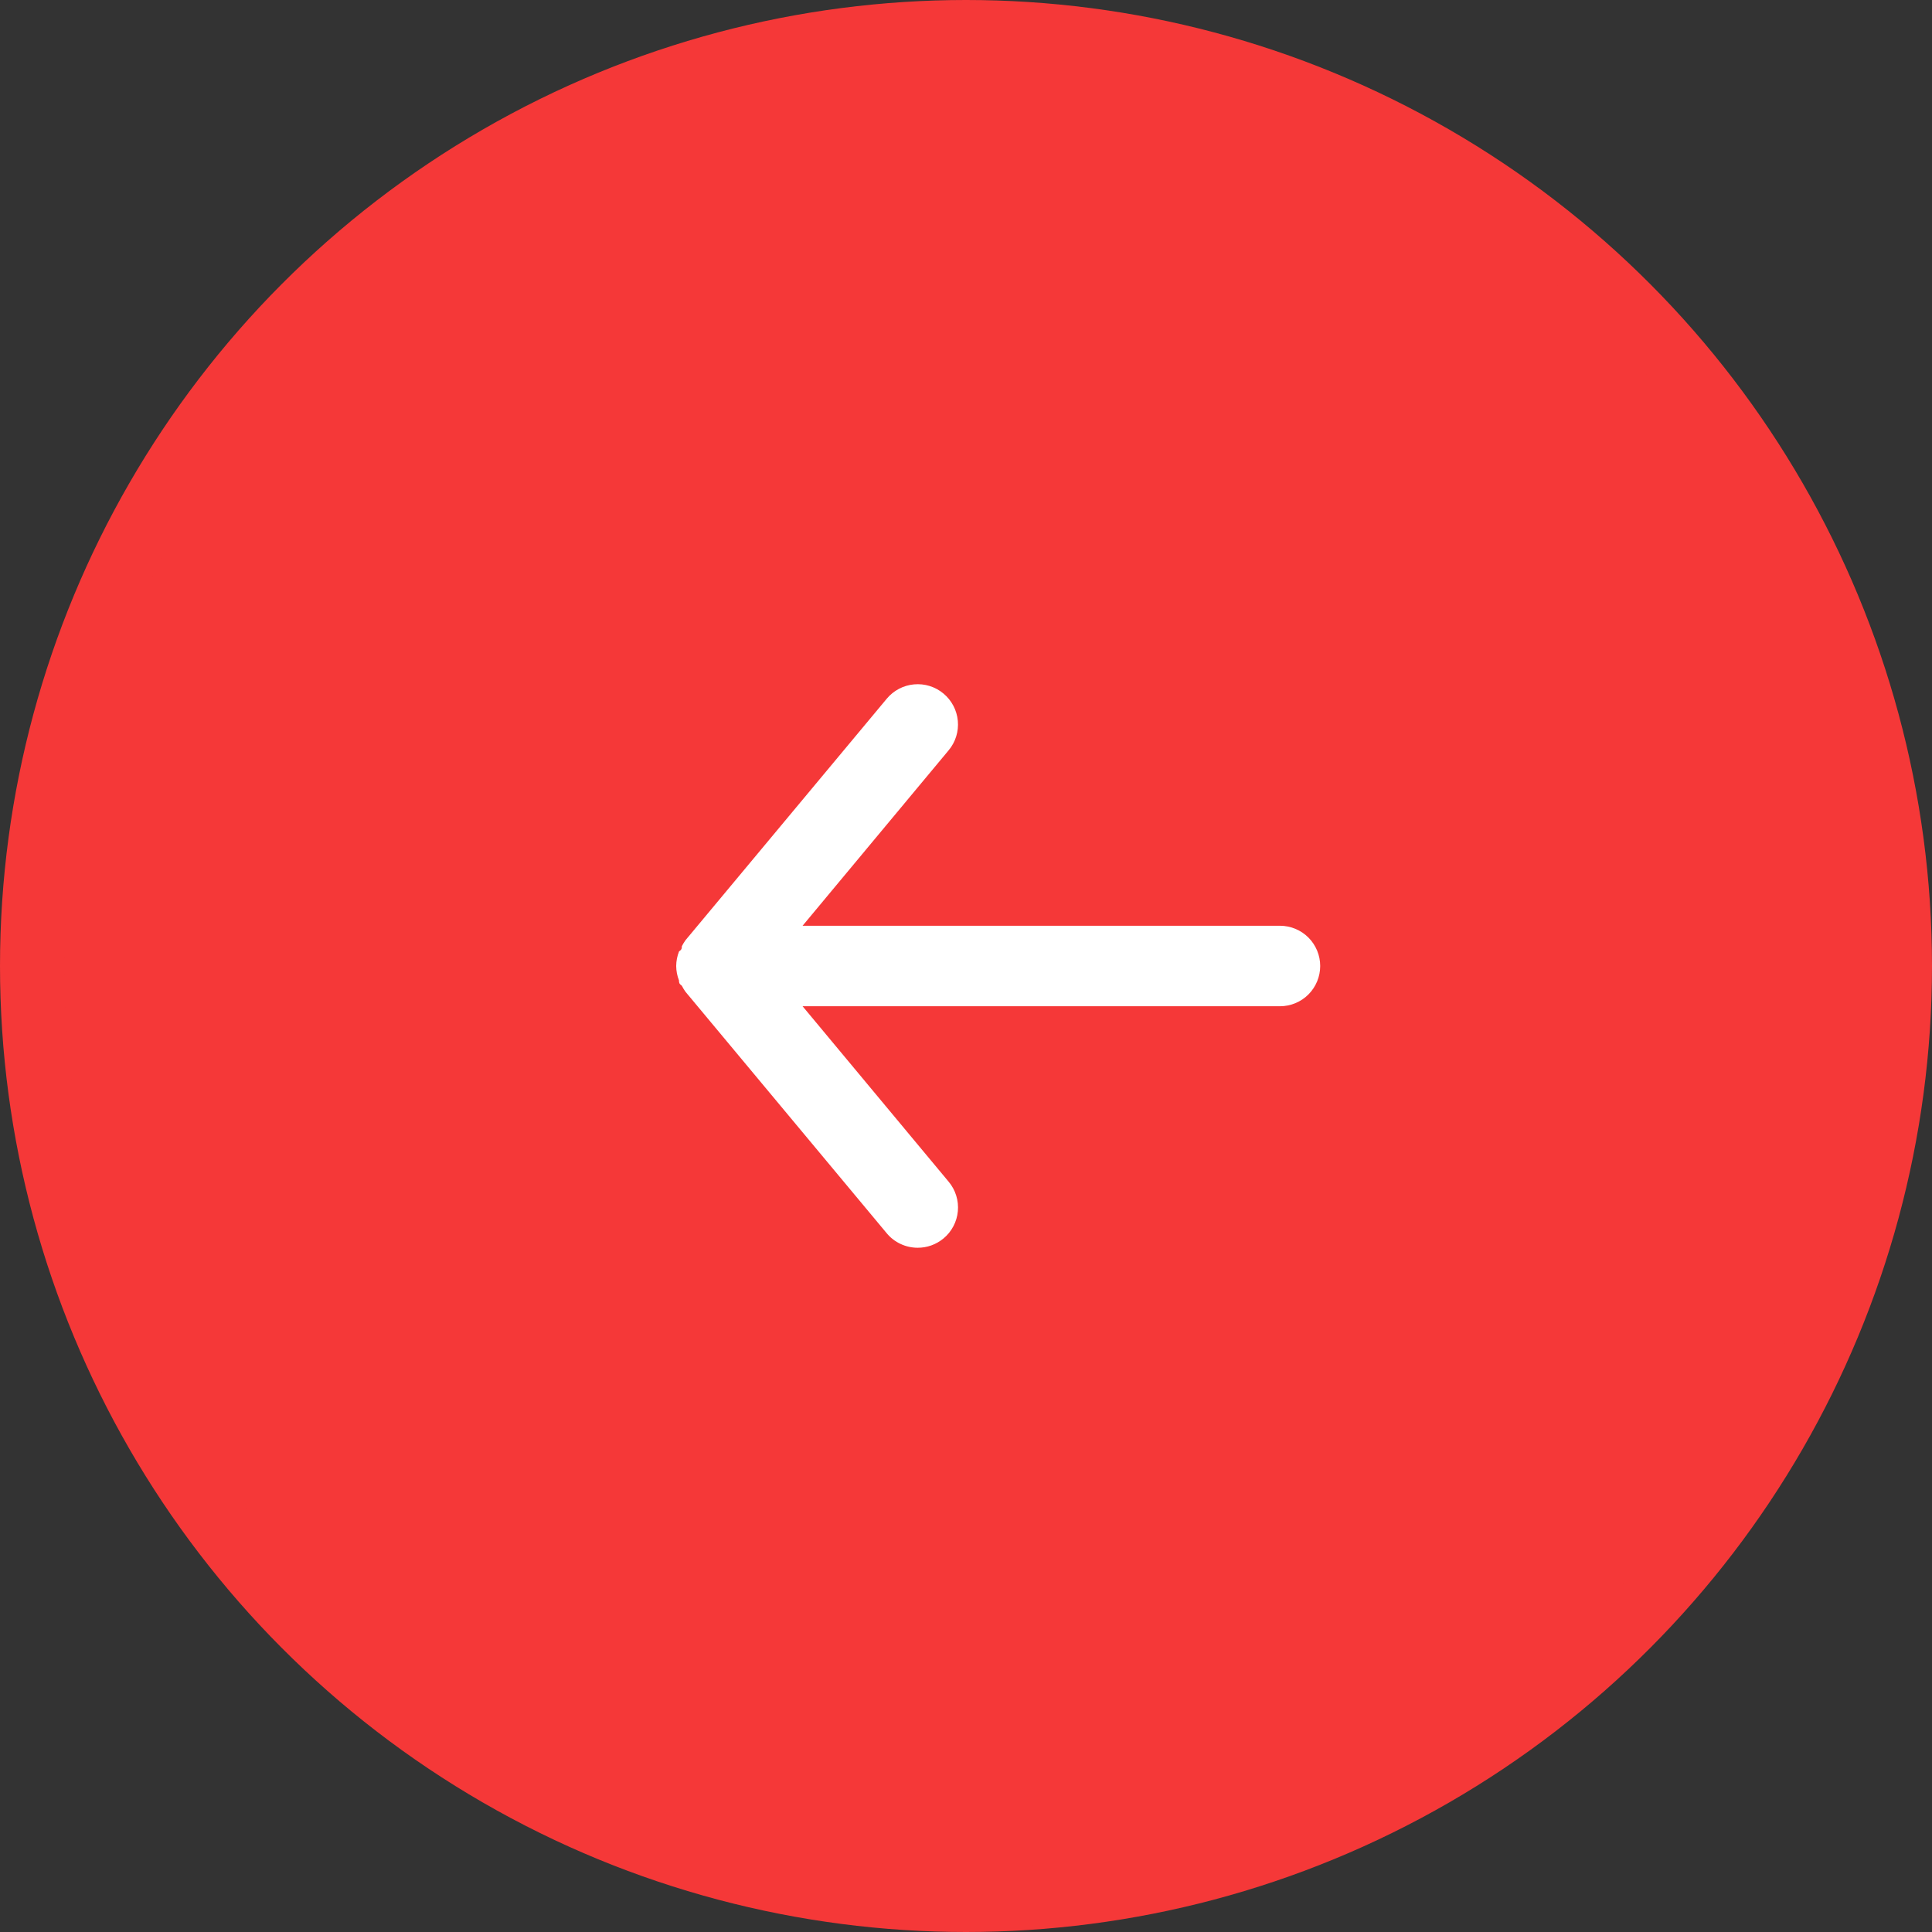 <svg width="60" height="60" viewBox="0 0 60 60" fill="none" xmlns="http://www.w3.org/2000/svg">
<rect x="0" y="0" width="60" height="60" fill="#333333" stroke="none"/>
<circle r="29" transform="matrix(-1 0 0 1 30 30)" fill="#F53838" stroke="#F53838" stroke-width="2"/>
<path d="M39.75 28.75H24.925L29.462 23.3C29.675 23.045 29.777 22.716 29.746 22.385C29.716 22.055 29.555 21.75 29.3 21.538C29.045 21.325 28.716 21.223 28.385 21.254C28.055 21.284 27.75 21.445 27.538 21.7L21.288 29.2C21.245 29.26 21.208 29.322 21.175 29.387C21.175 29.45 21.175 29.488 21.087 29.55C21.031 29.693 21.001 29.846 21 30C21.001 30.154 21.031 30.307 21.087 30.45C21.087 30.512 21.087 30.55 21.175 30.613C21.208 30.678 21.245 30.74 21.288 30.8L27.538 38.3C27.655 38.441 27.802 38.555 27.969 38.632C28.135 38.71 28.316 38.75 28.5 38.75C28.792 38.751 29.075 38.649 29.3 38.462C29.427 38.358 29.531 38.229 29.608 38.083C29.685 37.938 29.732 37.779 29.747 37.615C29.762 37.451 29.745 37.286 29.696 37.129C29.647 36.972 29.568 36.826 29.462 36.7L24.925 31.25H39.75C40.081 31.25 40.4 31.118 40.634 30.884C40.868 30.649 41 30.331 41 30C41 29.669 40.868 29.351 40.634 29.116C40.4 28.882 40.081 28.75 39.75 28.75Z" fill="white"/>
</svg>
